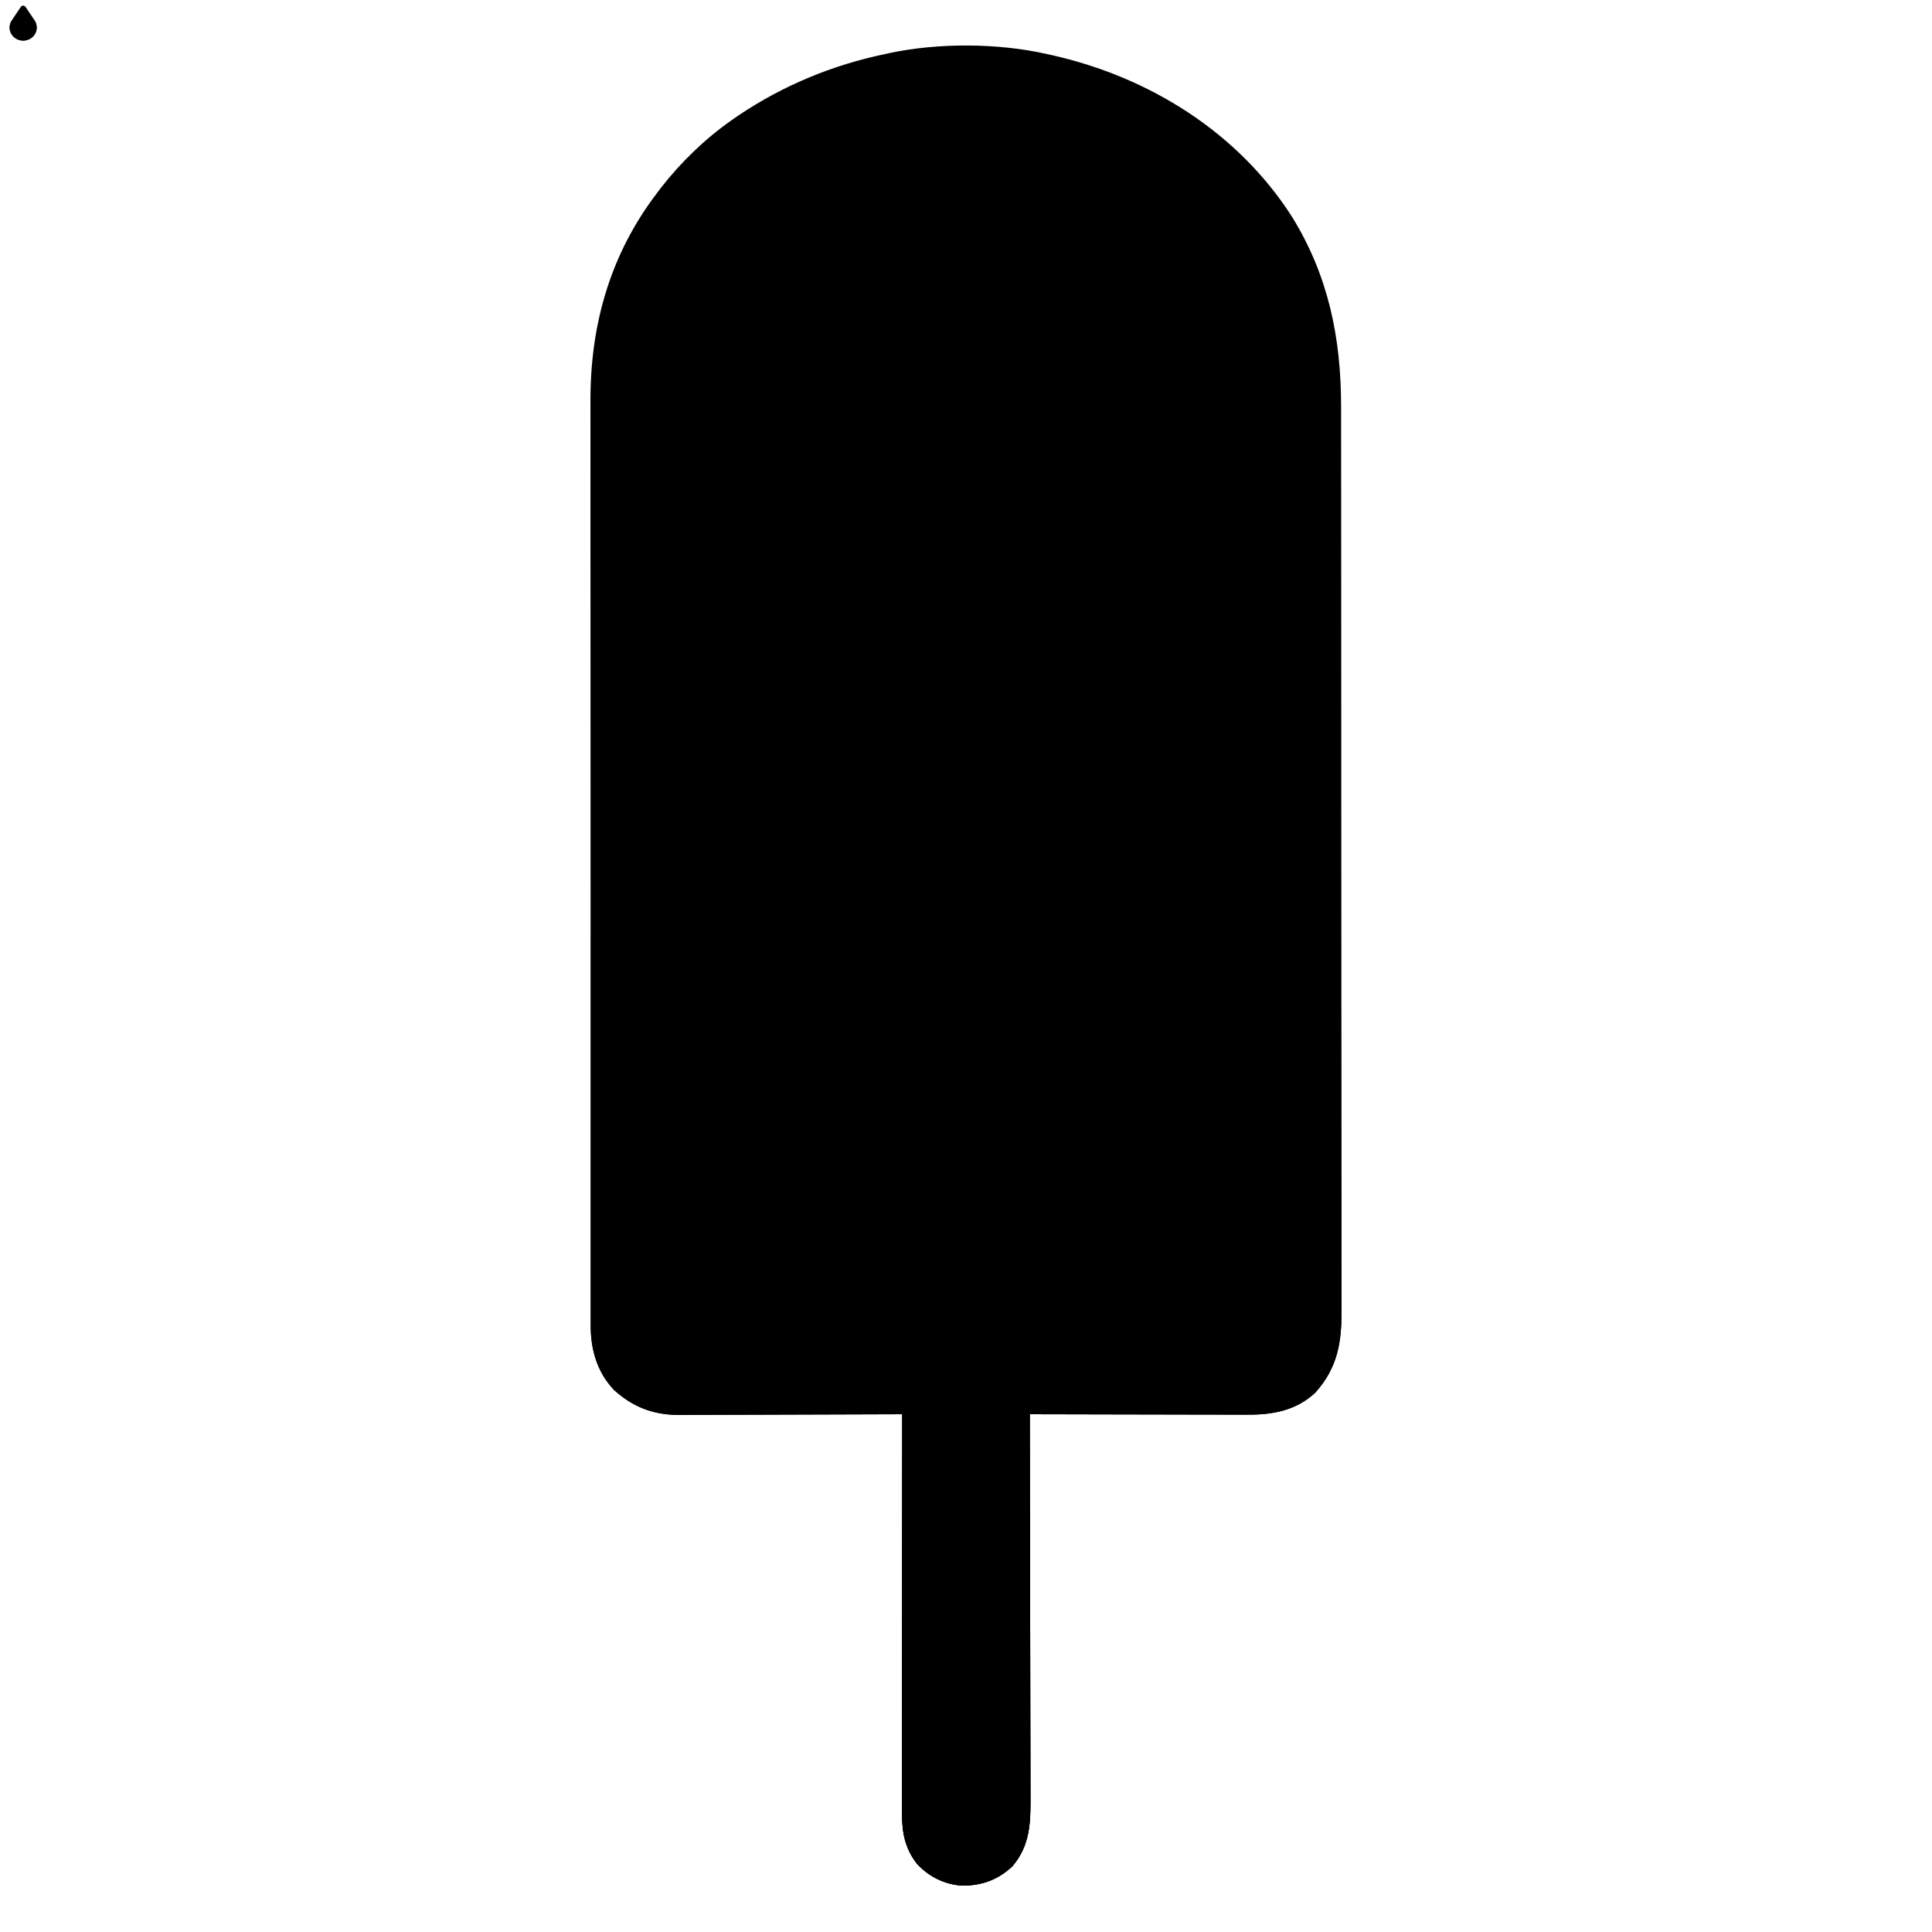 <svg xmlns="http://www.w3.org/2000/svg" width="256" height="256" viewBox="0 0 1000 1000" id="popsicle">
    <path class="topping" d="M0 0 C1.351 0.298 1.351 0.298 2.729 0.602 C52.932 11.948 98.732 40.452 126.754 84.227 C145.583 114.676 152.158 146.977 152.14 182.376 C152.143 184.456 152.146 186.536 152.149 188.615 C152.157 194.314 152.159 200.012 152.16 205.71 C152.162 211.863 152.169 218.015 152.176 224.167 C152.19 238.309 152.196 252.451 152.201 266.593 C152.203 273.586 152.207 280.579 152.211 287.571 C152.223 311.522 152.234 335.472 152.238 359.422 C152.238 360.924 152.238 362.426 152.238 363.927 C152.238 365.433 152.239 366.938 152.239 368.443 C152.239 371.463 152.24 374.483 152.24 377.503 C152.24 378.626 152.24 378.626 152.241 379.772 C152.244 404.059 152.26 428.347 152.283 452.634 C152.308 478.331 152.322 504.028 152.323 529.726 C152.323 532.547 152.323 535.369 152.324 538.19 C152.324 538.885 152.324 539.579 152.324 540.295 C152.325 551.464 152.336 562.633 152.35 573.802 C152.365 585.029 152.368 596.255 152.36 607.482 C152.356 613.562 152.357 619.641 152.371 625.72 C152.384 631.289 152.383 636.857 152.37 642.425 C152.369 644.436 152.372 646.447 152.38 648.459 C152.451 665.776 150.852 679.39 138.812 692.812 C128.899 702.122 116.724 704.309 103.731 704.227 C101.9 704.227 101.9 704.227 100.033 704.228 C96.705 704.227 93.377 704.217 90.049 704.203 C86.564 704.19 83.08 704.189 79.595 704.187 C73.004 704.181 66.414 704.164 59.823 704.144 C52.316 704.122 44.81 704.111 37.303 704.101 C21.869 704.08 6.434 704.045 -9 704 C-8.997 705.099 -8.994 706.198 -8.992 707.33 C-8.925 734.08 -8.876 760.83 -8.845 787.579 C-8.829 800.516 -8.808 813.452 -8.774 826.388 C-8.744 837.664 -8.724 848.941 -8.718 860.217 C-8.714 866.187 -8.705 872.156 -8.683 878.126 C-8.662 883.748 -8.656 889.37 -8.661 894.993 C-8.66 897.052 -8.654 899.112 -8.642 901.172 C-8.569 914.97 -8.616 926.968 -18 938 C-25.553 945.031 -33.737 947.972 -44 948 C-53.123 947.364 -61.148 943.415 -67.375 936.688 C-73.673 928.641 -75.156 920.227 -75.12 910.236 C-75.122 908.913 -75.122 908.913 -75.123 907.563 C-75.124 904.607 -75.119 901.652 -75.114 898.696 C-75.113 896.577 -75.113 894.458 -75.114 892.339 C-75.114 886.586 -75.108 880.832 -75.101 875.078 C-75.095 869.066 -75.095 863.053 -75.093 857.041 C-75.09 845.655 -75.082 834.269 -75.072 822.883 C-75.061 809.92 -75.055 796.958 -75.05 783.995 C-75.04 757.33 -75.022 730.665 -75 704 C-75.635 704.003 -76.27 704.006 -76.924 704.008 C-92.408 704.075 -107.892 704.124 -123.376 704.155 C-130.864 704.171 -138.352 704.192 -145.84 704.226 C-152.37 704.256 -158.9 704.276 -165.43 704.282 C-168.884 704.286 -172.339 704.295 -175.793 704.317 C-179.659 704.342 -183.524 704.342 -187.39 704.341 C-189.089 704.357 -189.089 704.357 -190.823 704.373 C-203.911 704.323 -214.543 700.251 -224.25 691.375 C-232.915 682.219 -236.324 670.495 -236.254 658.175 C-236.258 657.318 -236.261 656.461 -236.264 655.578 C-236.272 652.711 -236.267 649.844 -236.261 646.976 C-236.264 644.898 -236.268 642.82 -236.272 640.741 C-236.283 635.032 -236.28 629.324 -236.276 623.615 C-236.274 617.457 -236.283 611.298 -236.29 605.14 C-236.303 593.072 -236.305 581.005 -236.302 568.937 C-236.301 559.123 -236.302 549.308 -236.307 539.494 C-236.307 538.083 -236.308 536.672 -236.308 535.261 C-236.309 533.134 -236.31 531.008 -236.311 528.881 C-236.32 509.108 -236.324 489.334 -236.32 469.56 C-236.32 468.815 -236.319 468.069 -236.319 467.301 C-236.318 463.523 -236.318 459.745 -236.317 455.967 C-236.317 455.217 -236.316 454.467 -236.316 453.694 C-236.316 452.176 -236.315 450.659 -236.315 449.142 C-236.31 425.564 -236.318 401.985 -236.336 378.407 C-236.357 351.896 -236.368 325.386 -236.364 298.875 C-236.363 296.043 -236.363 293.212 -236.363 290.38 C-236.362 289.683 -236.362 288.985 -236.362 288.267 C-236.361 277.775 -236.368 267.283 -236.378 256.791 C-236.39 244.84 -236.392 232.89 -236.38 220.939 C-236.374 214.848 -236.372 208.758 -236.385 202.667 C-236.395 197.076 -236.392 191.486 -236.378 185.896 C-236.376 183.888 -236.378 181.879 -236.386 179.871 C-236.534 140.224 -226.182 103.703 -202 72 C-201.327 71.102 -200.654 70.203 -199.961 69.277 C-189.494 55.881 -176.96 43.7 -163 34 C-161.975 33.281 -160.95 32.561 -159.895 31.82 C-136.74 16.274 -111.265 5.681 -84 0 C-83.262 -0.164 -82.525 -0.327 -81.765 -0.496 C-56.447 -5.919 -25.233 -5.759 0 0 Z " transform="translate(542,28)" />
    <path class="base" d="M0 0 C8.478 7.743 11.893 15.515 12.422 27.044 C12.657 39.792 9.948 51.345 6.66 63.587 C3.525 75.549 1.016 87.712 -0.84 99.938 C-0.947 100.644 -1.054 101.35 -1.165 102.077 C-1.526 104.611 -1.843 107.147 -2.152 109.688 C-2.274 110.657 -2.274 110.657 -2.398 111.646 C-3.826 123.19 -4.498 134.591 -4.468 146.222 C-4.465 148.753 -4.489 151.283 -4.514 153.814 C-4.576 169.622 -2.093 184.56 2.035 199.812 C2.334 200.917 2.633 202.022 2.941 203.16 C6.602 216.093 12.118 231.48 23.535 239.562 C33.728 245.242 49.196 245.577 60.391 242.812 C70.554 238.897 77.729 232.254 82.848 222.688 C99.518 184.741 88.973 134.172 75.848 96.738 C71.788 84.353 70.301 68.377 75.59 56.172 C76.005 55.352 76.42 54.532 76.848 53.688 C77.501 52.396 77.501 52.396 78.168 51.078 C83.844 40.843 92.185 33.352 102.723 28.312 C111.593 26.538 120.314 27.085 128.008 32.094 C136.3 38.665 139.854 48.137 141.41 58.395 C141.563 59.762 141.709 61.131 141.848 62.5 C141.93 63.258 142.012 64.015 142.096 64.796 C142.707 70.682 143.136 76.576 143.546 82.479 C144.47 107.465 144.47 107.465 155.848 128.688 C166.381 135.521 177.821 136.172 190.078 134.156 C194.719 132.864 198.485 131.26 201.848 127.688 C206.021 118.998 204.306 109.946 201.285 101.188 C200.459 98.859 199.616 96.537 198.764 94.217 C197.103 89.632 195.577 85.001 194.035 80.375 C193.733 79.486 193.432 78.596 193.121 77.68 C192.839 76.841 192.556 76.001 192.266 75.137 C192.016 74.398 191.766 73.659 191.509 72.897 C189.81 67.218 189.568 61.762 189.473 55.875 C189.435 55.011 189.398 54.146 189.359 53.256 C189.272 46.849 190.697 42.617 194.848 37.688 C200.893 32.8 206.662 31.398 214.348 31.375 C215.616 31.358 216.885 31.341 218.191 31.324 C223.524 31.854 226.71 33.549 230.473 37.312 C239.698 49.386 239.253 64.543 239.223 79 C239.223 80.279 239.223 80.279 239.224 81.585 C239.199 97.911 237.635 113.594 234.848 129.688 C234.709 130.512 234.571 131.336 234.428 132.185 C233.661 136.707 232.78 141.197 231.848 145.688 C231.317 148.278 230.788 150.869 230.264 153.46 C229.915 155.175 229.563 156.889 229.205 158.602 C225.086 178.718 223.827 203.416 231.848 222.688 C232.296 223.768 232.296 223.768 232.754 224.871 C235.252 230.361 237.999 233.393 243.598 235.938 C249.217 237.234 254.423 237.776 259.66 235 C262.717 232.782 264.575 230.66 266.848 227.688 C266.918 250.037 266.971 272.386 267.003 294.735 C267.019 305.113 267.04 315.491 267.074 325.869 C267.104 334.918 267.123 343.967 267.13 353.016 C267.134 357.804 267.143 362.592 267.165 367.38 C267.185 371.894 267.191 376.408 267.187 380.923 C267.188 382.572 267.194 384.222 267.205 385.871 C267.314 402.192 264.866 415.007 253.66 427.5 C243.746 436.809 231.572 438.996 218.578 438.915 C216.748 438.915 216.748 438.915 214.881 438.915 C211.553 438.914 208.225 438.904 204.897 438.89 C201.412 438.878 197.927 438.877 194.443 438.874 C187.852 438.868 181.261 438.852 174.671 438.832 C167.164 438.809 159.657 438.798 152.151 438.788 C136.716 438.767 121.282 438.732 105.848 438.688 C105.85 439.786 105.853 440.885 105.856 442.017 C105.923 468.767 105.972 495.517 106.003 522.267 C106.019 535.203 106.04 548.139 106.074 561.075 C106.104 572.352 106.123 583.628 106.13 594.905 C106.134 600.874 106.143 606.844 106.165 612.813 C106.185 618.435 106.191 624.058 106.187 629.68 C106.188 631.74 106.194 633.8 106.205 635.86 C106.279 649.658 106.231 661.655 96.848 672.688 C89.294 679.719 81.111 682.659 70.848 682.688 C61.725 682.052 53.699 678.102 47.473 671.375 C41.175 663.328 39.692 654.915 39.727 644.924 C39.726 643.601 39.726 643.601 39.725 642.251 C39.723 639.295 39.729 636.339 39.734 633.384 C39.734 631.265 39.734 629.146 39.734 627.027 C39.733 621.273 39.739 615.519 39.746 609.766 C39.753 603.753 39.753 597.741 39.754 591.728 C39.757 580.342 39.766 568.956 39.776 557.57 C39.787 544.608 39.792 531.645 39.797 518.683 C39.808 492.018 39.825 465.353 39.848 438.688 C39.213 438.69 38.578 438.693 37.923 438.696 C22.44 438.762 6.956 438.812 -8.528 438.843 C-16.016 438.858 -23.504 438.879 -30.992 438.914 C-37.522 438.944 -44.052 438.963 -50.582 438.97 C-54.037 438.974 -57.491 438.983 -60.946 439.005 C-64.811 439.029 -68.677 439.029 -72.542 439.028 C-74.242 439.044 -74.242 439.044 -75.975 439.061 C-89.064 439.01 -99.695 434.939 -109.402 426.062 C-118.372 416.584 -121.478 404.676 -121.393 391.994 C-121.395 391.048 -121.396 390.102 -121.398 389.127 C-121.401 385.973 -121.39 382.82 -121.379 379.666 C-121.379 377.399 -121.379 375.132 -121.38 372.865 C-121.381 366.721 -121.369 360.577 -121.355 354.433 C-121.343 348.008 -121.341 341.583 -121.339 335.158 C-121.334 324.378 -121.321 313.598 -121.303 302.817 C-121.285 291.716 -121.271 280.616 -121.262 269.515 C-121.262 268.83 -121.261 268.145 -121.261 267.439 C-121.258 264.003 -121.255 260.567 -121.253 257.131 C-121.232 228.65 -121.197 200.169 -121.152 171.688 C-120.822 171.688 -120.492 171.688 -120.152 171.688 C-120.058 172.817 -120.058 172.817 -119.961 173.969 C-118.647 185.362 -115.006 198.664 -105.98 206.43 C-95.319 213.765 -83.727 213.792 -71.152 212.688 C-61.1 210.365 -53.491 204.64 -47.902 196.062 C-42.248 185.652 -40.493 175.493 -40.715 163.75 C-40.73 162.481 -40.746 161.213 -40.761 159.906 C-41.301 133.212 -47.683 107.185 -55.602 81.789 C-57.545 75.507 -59.253 69.161 -60.965 62.812 C-61.267 61.7 -61.569 60.587 -61.881 59.44 C-62.303 57.865 -62.303 57.865 -62.734 56.258 C-62.984 55.327 -63.234 54.397 -63.491 53.438 C-66.991 38.874 -65.763 24.18 -58.578 10.934 C-52.849 1.908 -43.531 -3.285 -33.215 -5.688 C-21.612 -7.516 -9.381 -7.758 0 0 Z " transform="translate(427.152,293.312)" />
    <path class="stick" d="M0 0 C21.78 0 43.56 0 66 0 C66.068 27.86 66.123 55.72 66.155 83.579 C66.171 96.516 66.192 109.452 66.226 122.388 C66.256 133.664 66.276 144.941 66.282 156.217 C66.286 162.187 66.295 168.156 66.317 174.126 C66.338 179.748 66.344 185.37 66.339 190.993 C66.34 193.052 66.346 195.112 66.358 197.172 C66.431 210.97 66.384 222.968 57 234 C49.447 241.031 41.263 243.972 31 244 C21.877 243.364 13.852 239.415 7.625 232.688 C1.327 224.641 -0.156 216.227 -0.12 206.236 C-0.121 205.354 -0.122 204.472 -0.123 203.563 C-0.124 200.607 -0.119 197.652 -0.114 194.696 C-0.113 192.577 -0.113 190.458 -0.114 188.339 C-0.114 182.586 -0.108 176.832 -0.101 171.078 C-0.095 165.066 -0.095 159.053 -0.093 153.041 C-0.09 141.655 -0.082 130.269 -0.072 118.883 C-0.061 105.92 -0.055 92.958 -0.05 79.995 C-0.04 53.33 -0.022 26.665 0 0 Z " transform="translate(467,732)" />

    <g class="drop drop-left">
      <path d="M7.502 19.423c2.602 2.105 6.395 2.105 8.996 0c2.602 -2.105 3.262 -5.708 1.566 -8.546l-4.89 -7.26c-.42 -.625 -1.287 -.803 -1.936 -.397a1.376 1.376 0 0 0 -.41 .397l-4.893 7.26c-1.695 2.838 -1.035 6.441 1.567 8.546z" />
    </g>

    <g class="drop drop-right">
      <path d="M7.502 19.423c2.602 2.105 6.395 2.105 8.996 0c2.602 -2.105 3.262 -5.708 1.566 -8.546l-4.89 -7.26c-.42 -.625 -1.287 -.803 -1.936 -.397a1.376 1.376 0 0 0 -.41 .397l-4.893 7.26c-1.695 2.838 -1.035 6.441 1.567 8.546z" />
    </g>
  </svg>